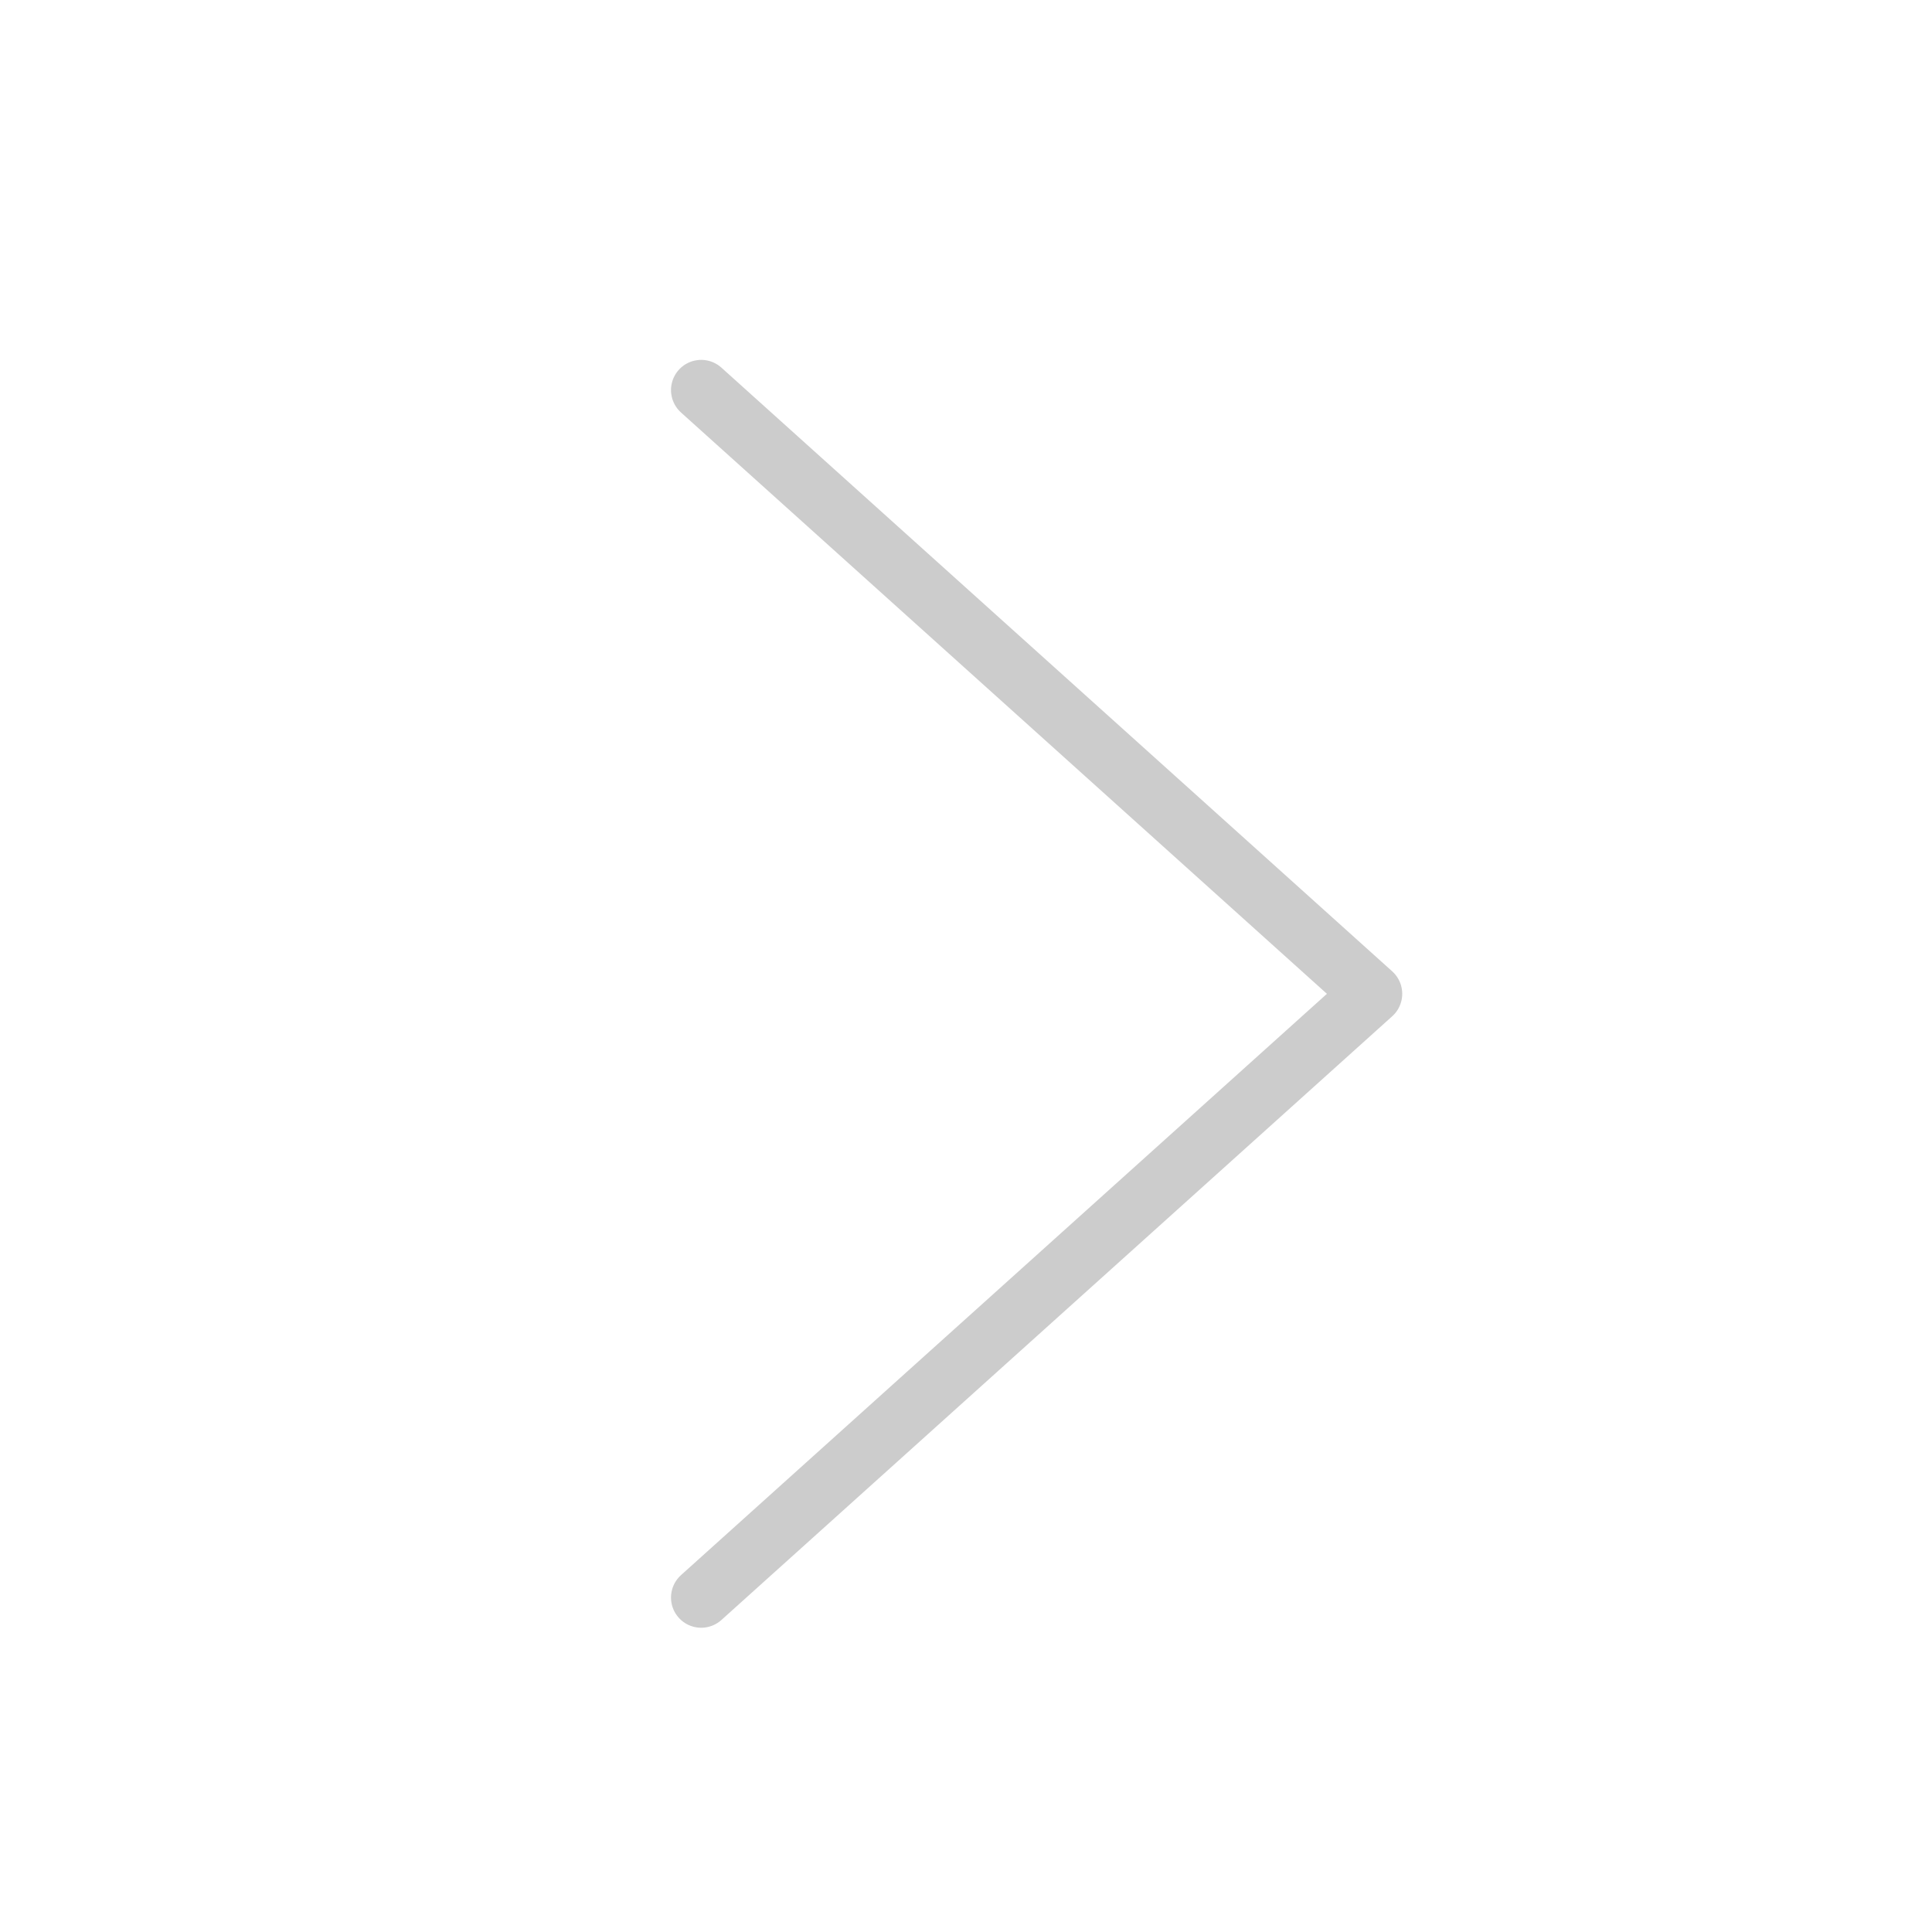<?xml version="1.0" encoding="UTF-8"?>
<svg width="48px" height="48px" viewBox="0 0 48 48" version="1.1" xmlns="http://www.w3.org/2000/svg" xmlns:xlink="http://www.w3.org/1999/xlink">
    <title>EA38D972-4804-40DE-98E1-F70866D54378</title>
    <g id="MYPAGE" stroke="none" stroke-width="1" fill="none" fill-rule="evenodd" stroke-linecap="round" stroke-linejoin="round">
        <g id="MYPAGE/my_coupon" transform="translate(-600, -994)" stroke="#CCCCCC" stroke-width="1.5">
            <g id="ICON/BASIC/arrow_down_02" transform="translate(624, 1018) rotate(-360) translate(-624, -1018) translate(600, 994)">
                <g id="Group" transform="translate(25.755, 24.691) rotate(-90) translate(-25.755, -24.691) translate(10.755, 16.357)">
                    <polyline id="Stroke-5" points="0 0 15 16.667 30 0"></polyline>
                </g>
            </g>
        </g>
    </g>
</svg>